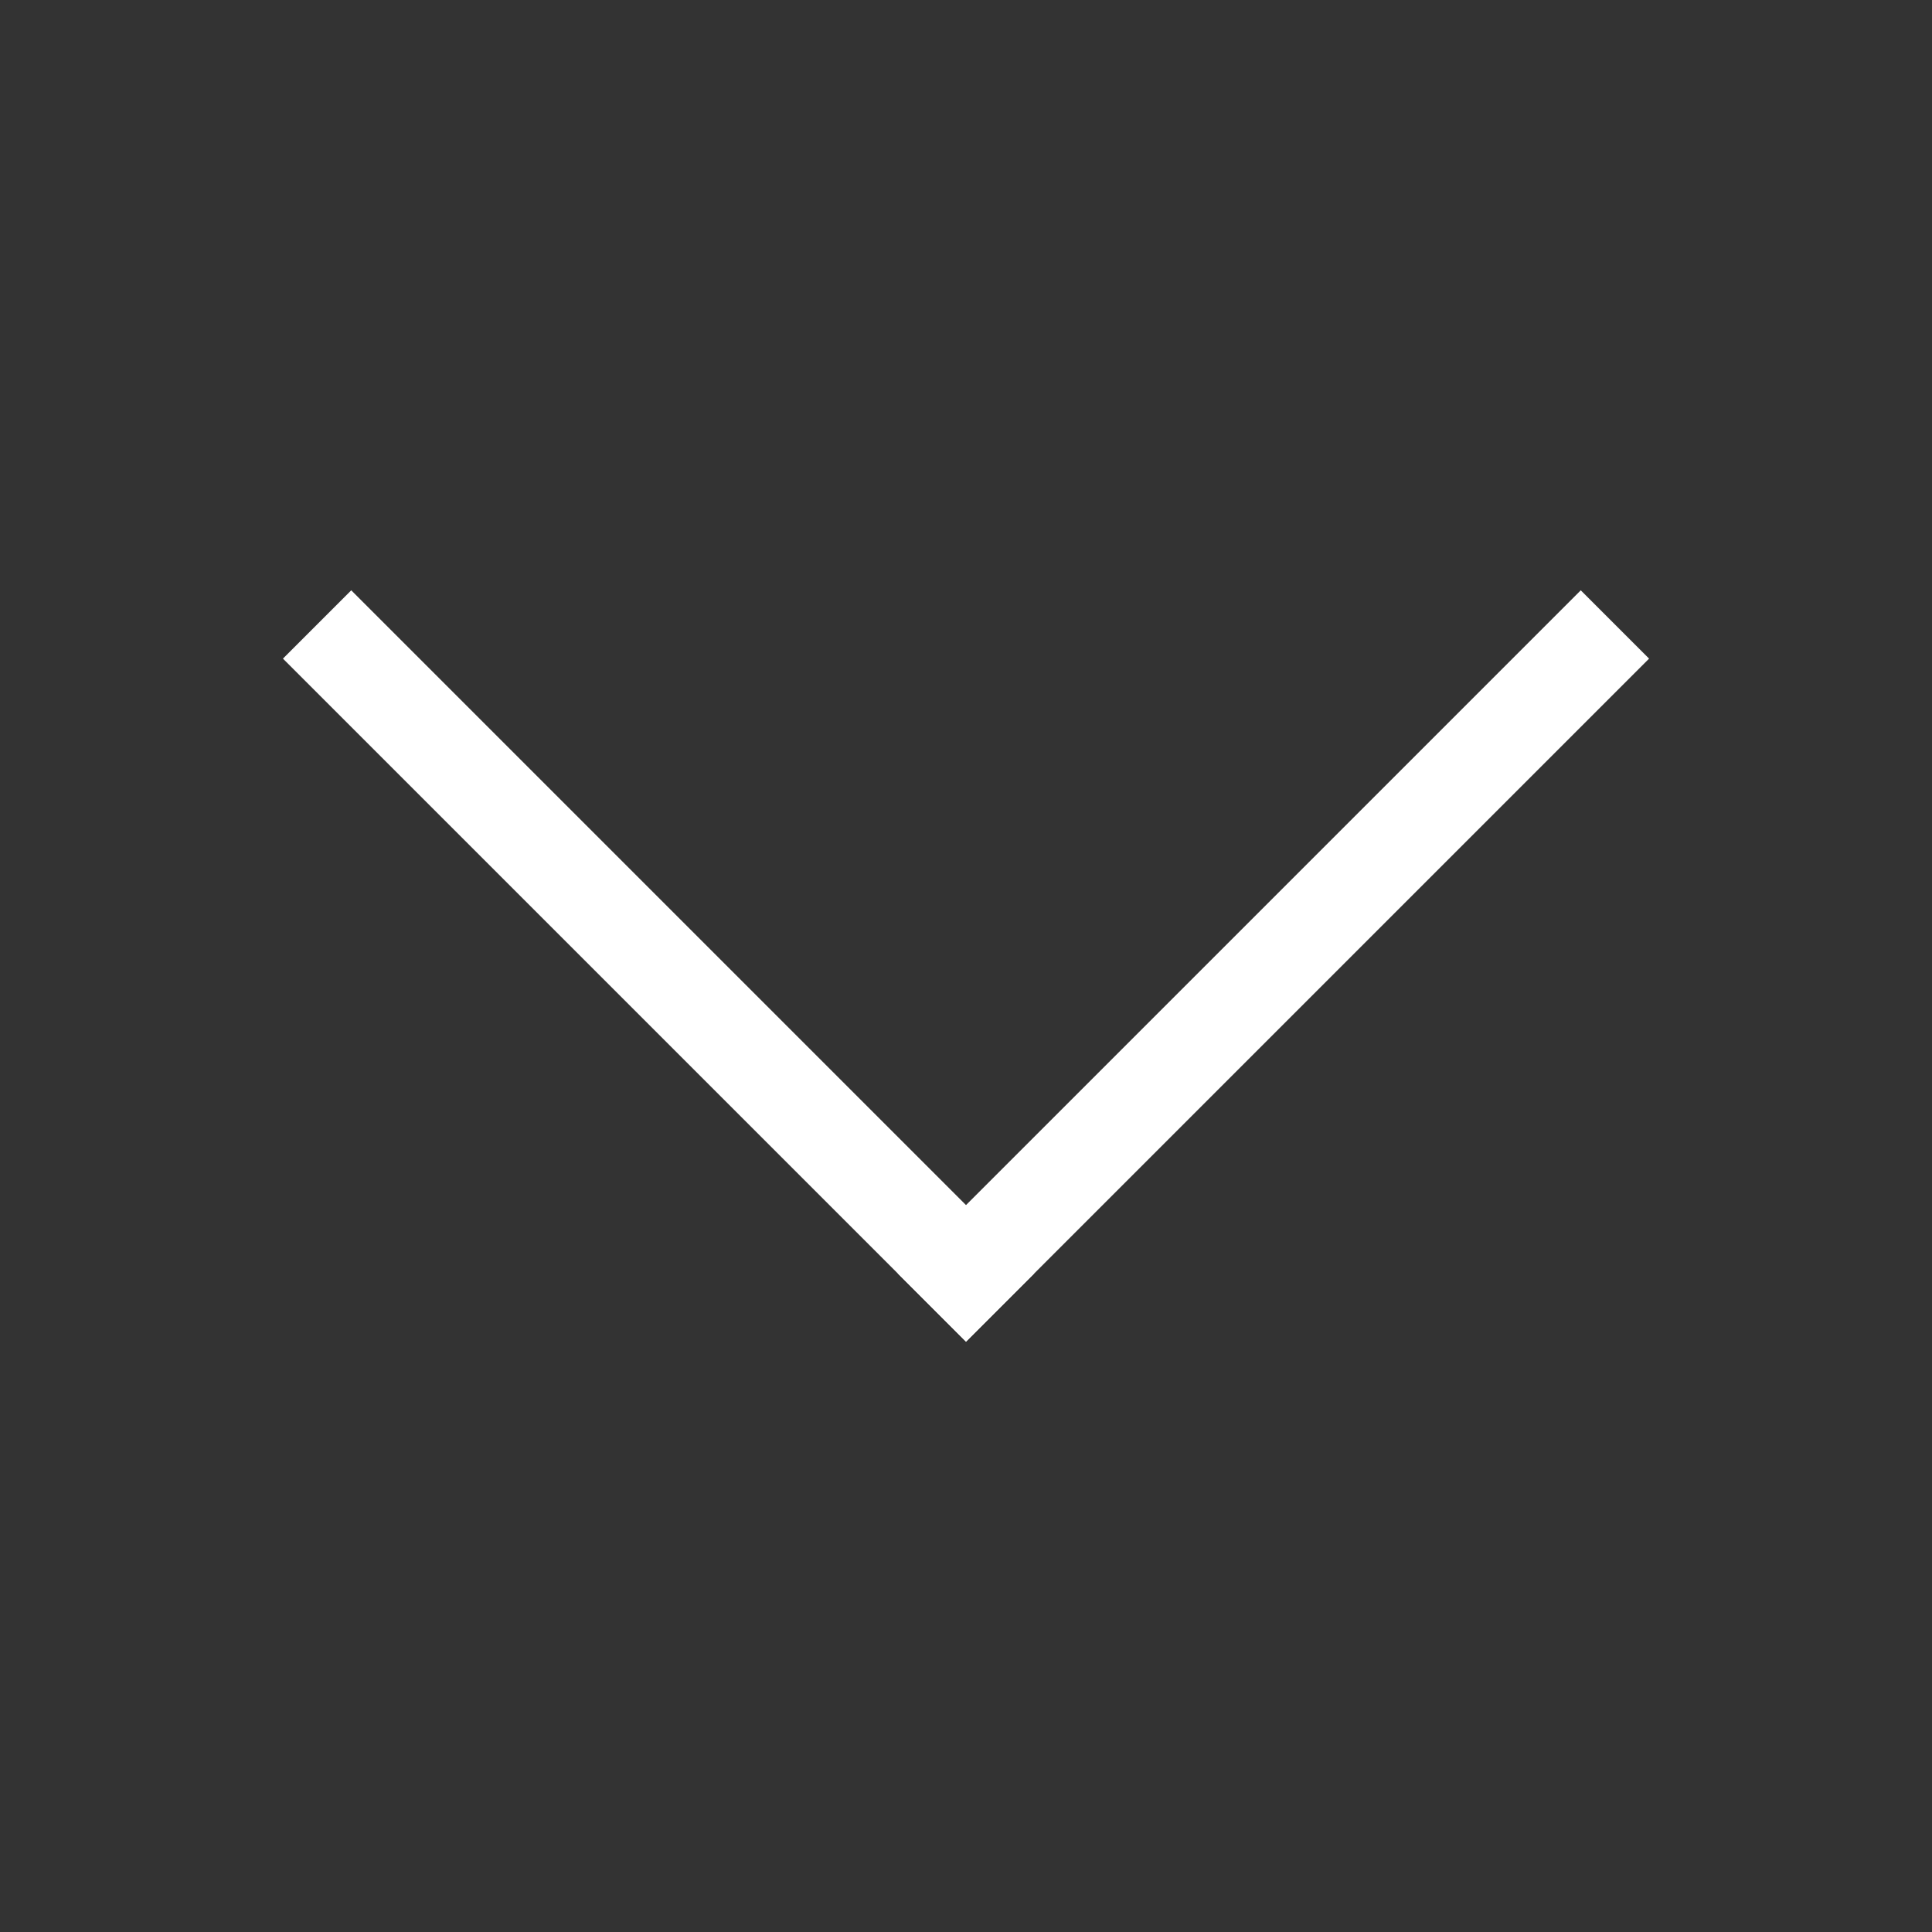 <?xml version="1.0" encoding="UTF-8" standalone="no"?>
<!-- Created with Inkscape (http://www.inkscape.org/) -->

<svg
   width="100mm"
   height="100mm"
   viewBox="0 0 100 100"
   version="1.1"
   id="svg5"
   xmlns="http://www.w3.org/2000/svg"
   xmlns:svg="http://www.w3.org/2000/svg">
  <rect x="0" y="0" width="100" height="100" fill="#333333" stroke="none"/>
  <defs
     id="defs2" />
  <g
     id="layer1">
    <rect
       style="fill:#ffffff;fill-opacity:1;stroke:none;stroke-width:0.223;stroke-opacity:1"
       id="rect868"
       width="50"
       height="5"
       x="34.461"
       y="8.75"
       transform="rotate(45)" />
    <rect
       style="fill:#ffffff;fill-opacity:1;stroke:none;stroke-width:0.223;stroke-opacity:1"
       id="rect868-8"
       width="50"
       height="5"
       x="-36.25"
       y="-84.461"
       transform="rotate(135)" />
  </g>
</svg>
